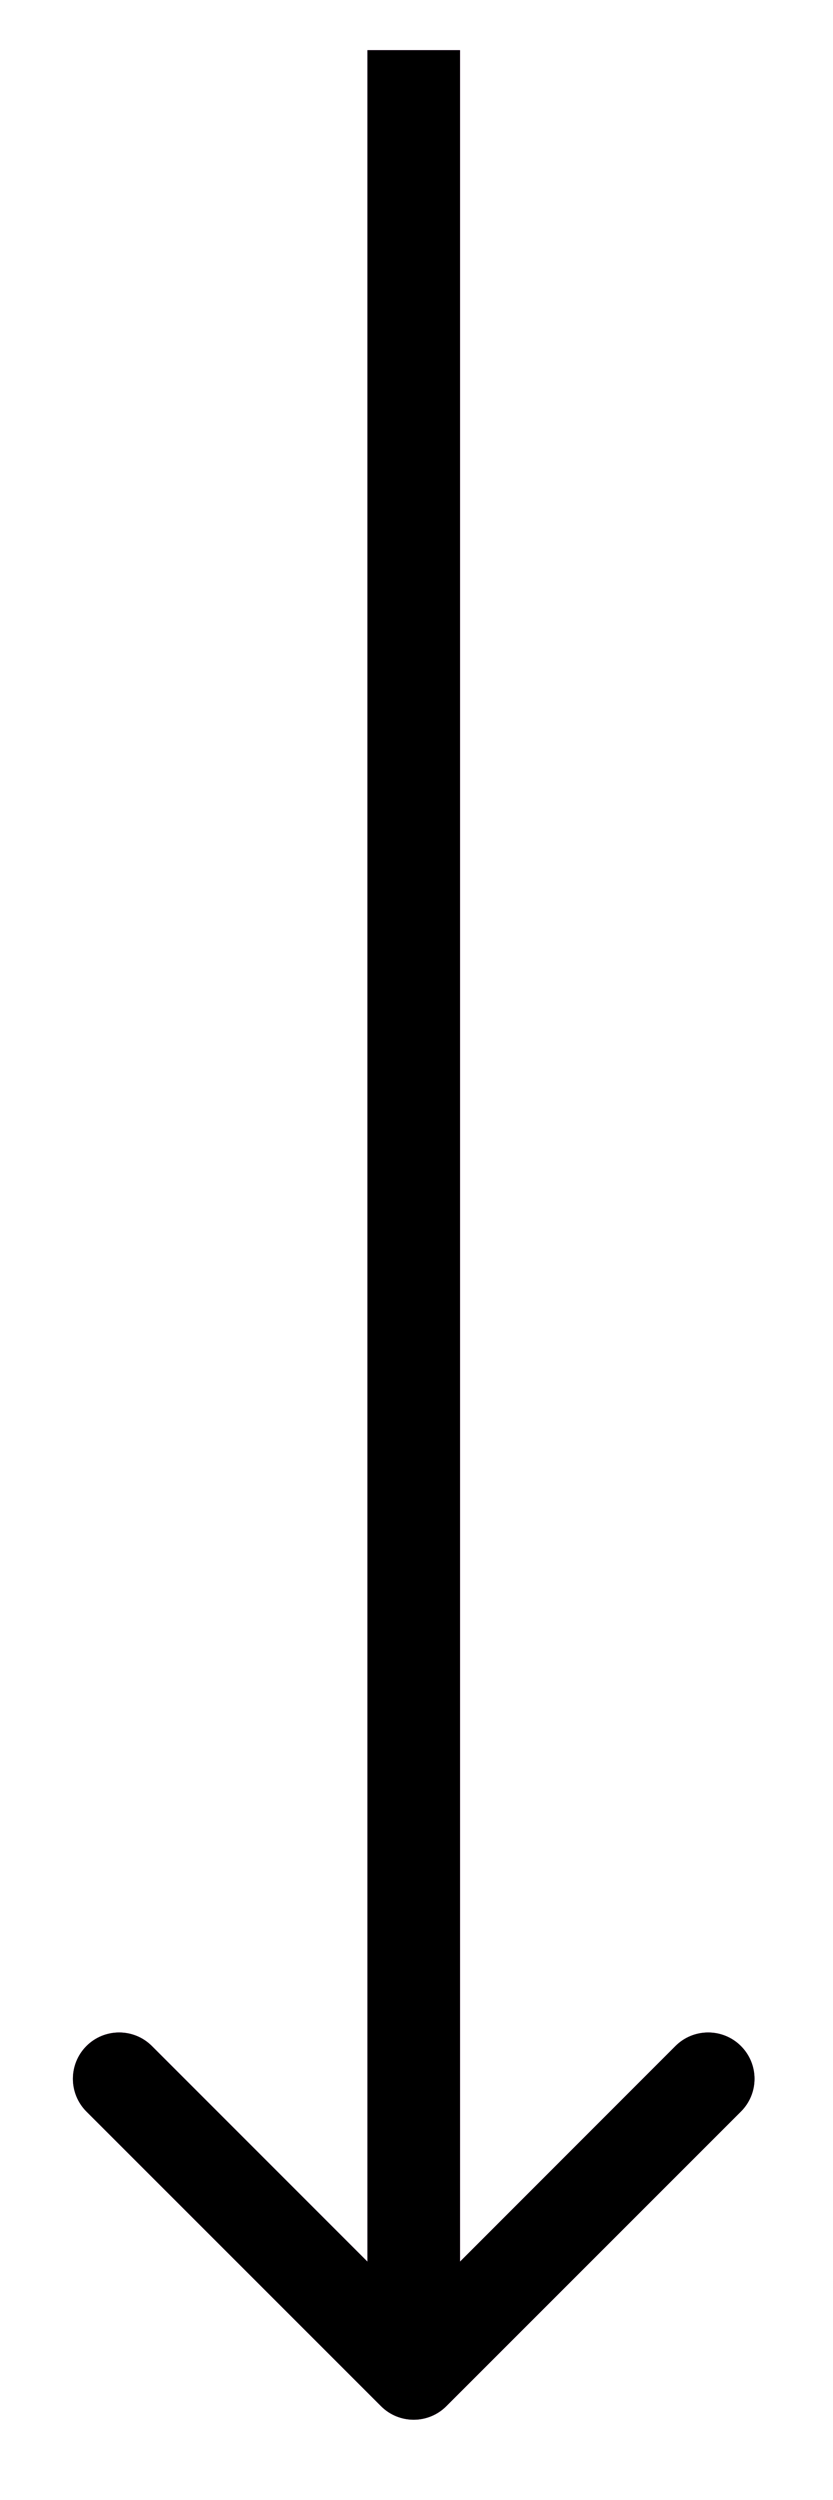 <svg width="9" height="27" viewBox="0 0 9 27" fill="none" xmlns="http://www.w3.org/2000/svg">
<path d="M4.116 25.986C4.311 26.182 4.628 26.182 4.823 25.986L8.005 22.805C8.201 22.609 8.201 22.293 8.005 22.097C7.81 21.902 7.493 21.902 7.298 22.097L4.47 24.926L1.641 22.097C1.446 21.902 1.129 21.902 0.934 22.097C0.739 22.293 0.739 22.609 0.934 22.805L4.116 25.986ZM3.97 0.542L3.97 25.633L4.97 25.633L4.97 0.542L3.97 0.542Z" fill="#0153FE"/>
<path d="M4.116 25.986C4.311 26.182 4.628 26.182 4.823 25.986L8.005 22.805C8.201 22.609 8.201 22.293 8.005 22.097C7.81 21.902 7.493 21.902 7.298 22.097L4.47 24.926L1.641 22.097C1.446 21.902 1.129 21.902 0.934 22.097C0.739 22.293 0.739 22.609 0.934 22.805L4.116 25.986ZM3.97 0.542L3.97 25.633L4.97 25.633L4.97 0.542L3.97 0.542Z" fill="#F25077"/>
<path d="M4.116 25.986C4.311 26.182 4.628 26.182 4.823 25.986L8.005 22.805C8.201 22.609 8.201 22.293 8.005 22.097C7.81 21.902 7.493 21.902 7.298 22.097L4.47 24.926L1.641 22.097C1.446 21.902 1.129 21.902 0.934 22.097C0.739 22.293 0.739 22.609 0.934 22.805L4.116 25.986ZM3.97 0.542L3.97 25.633L4.97 25.633L4.97 0.542L3.97 0.542Z" fill="black"/>
</svg>
